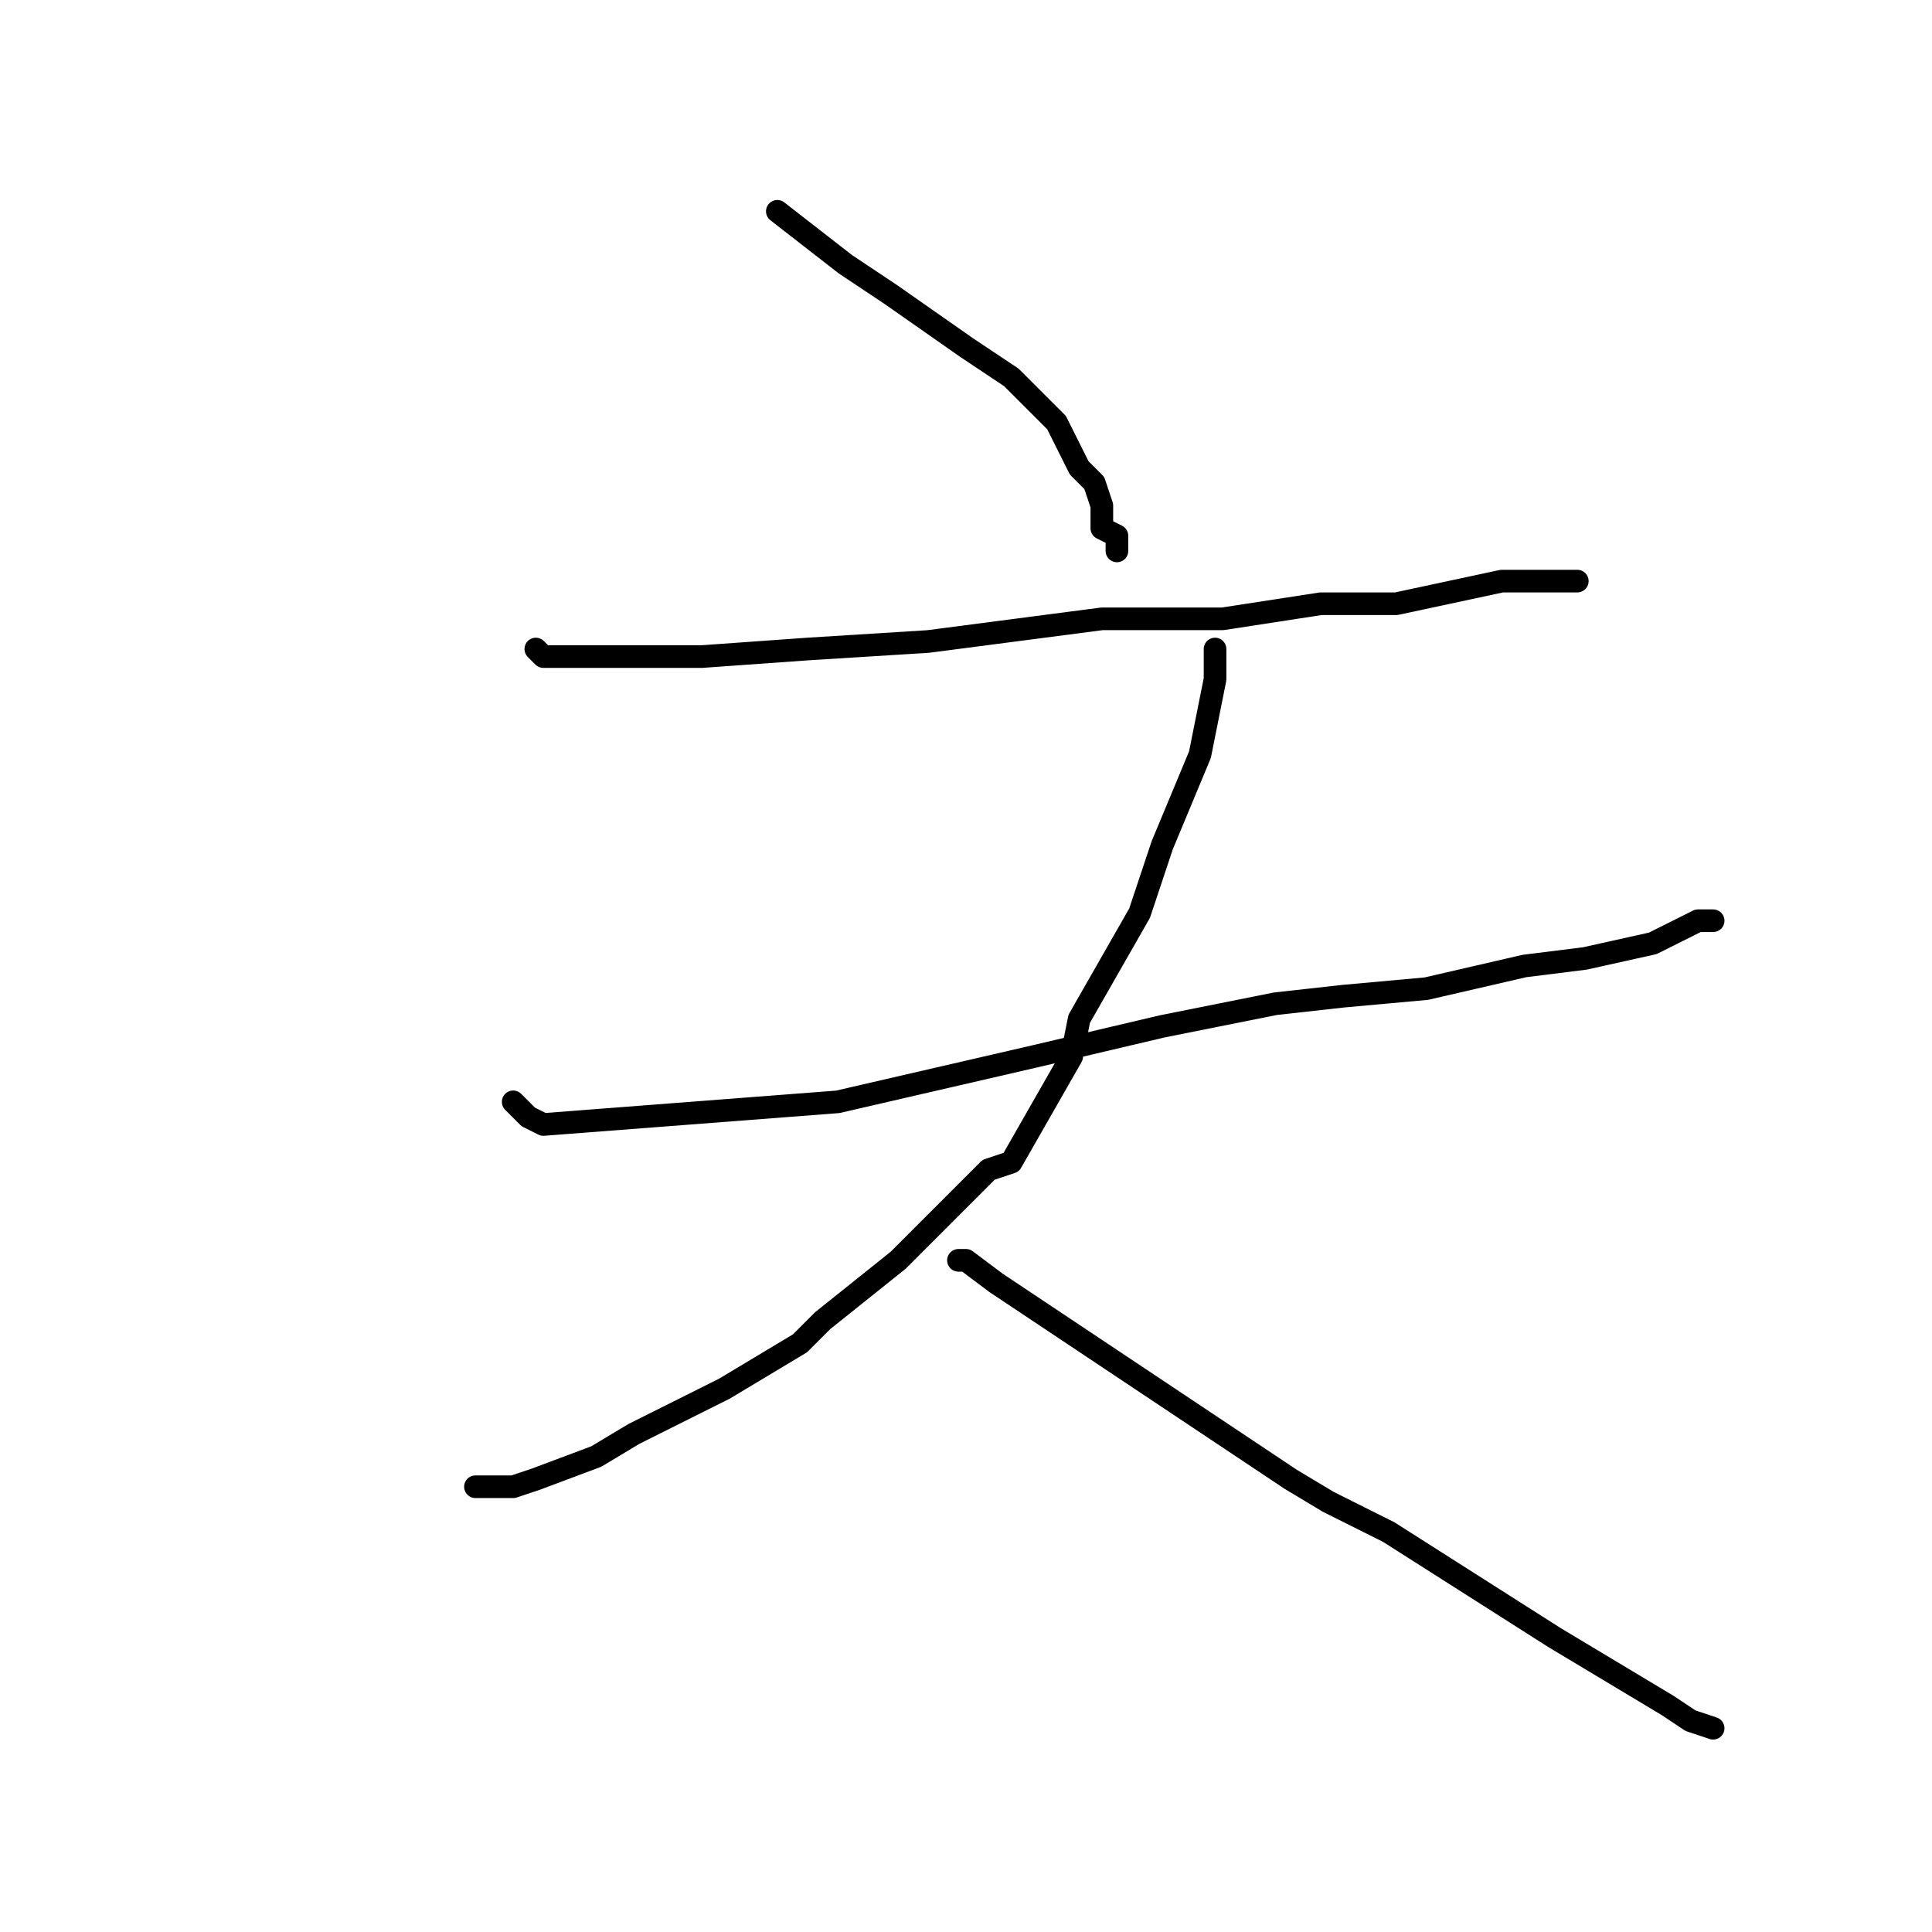 <?xml version="1.0" standalone="no"?>
    <svg width="256" height="256" xmlns="http://www.w3.org/2000/svg" version="1.1">
    <polyline stroke="black" stroke-width="3" stroke-linecap="round" fill="transparent" stroke-linejoin="round" points="103 28 112 35 118 39 128 46 134 50 140 56 143 62 145 64 146 67 146 70 148 71 148 73 148 73 148 73 " />
        <polyline stroke="black" stroke-width="3" stroke-linecap="round" fill="transparent" stroke-linejoin="round" points="71 86 72 87 80 87 93 87 107 86 123 85 146 82 162 82 175 80 185 80 199 77 204 77 209 77 209 77 209 77 " />
        <polyline stroke="black" stroke-width="3" stroke-linecap="round" fill="transparent" stroke-linejoin="round" points="68 146 70 148 72 149 111 146 137 140 154 136 169 133 178 132 189 131 202 128 210 127 219 125 223 123 225 122 227 122 227 122 " />
        <polyline stroke="black" stroke-width="3" stroke-linecap="round" fill="transparent" stroke-linejoin="round" points="161 86 161 90 159 100 154 112 151 121 143 135 142 140 134 154 131 155 119 167 109 175 106 178 96 184 90 187 84 190 79 193 71 196 68 197 65 197 64 197 63 197 63 197 " />
        <polyline stroke="black" stroke-width="3" stroke-linecap="round" fill="transparent" stroke-linejoin="round" points="127 167 128 167 132 170 171 196 176 199 184 203 206 217 221 226 224 228 227 229 227 229 227 229 " />
        </svg>